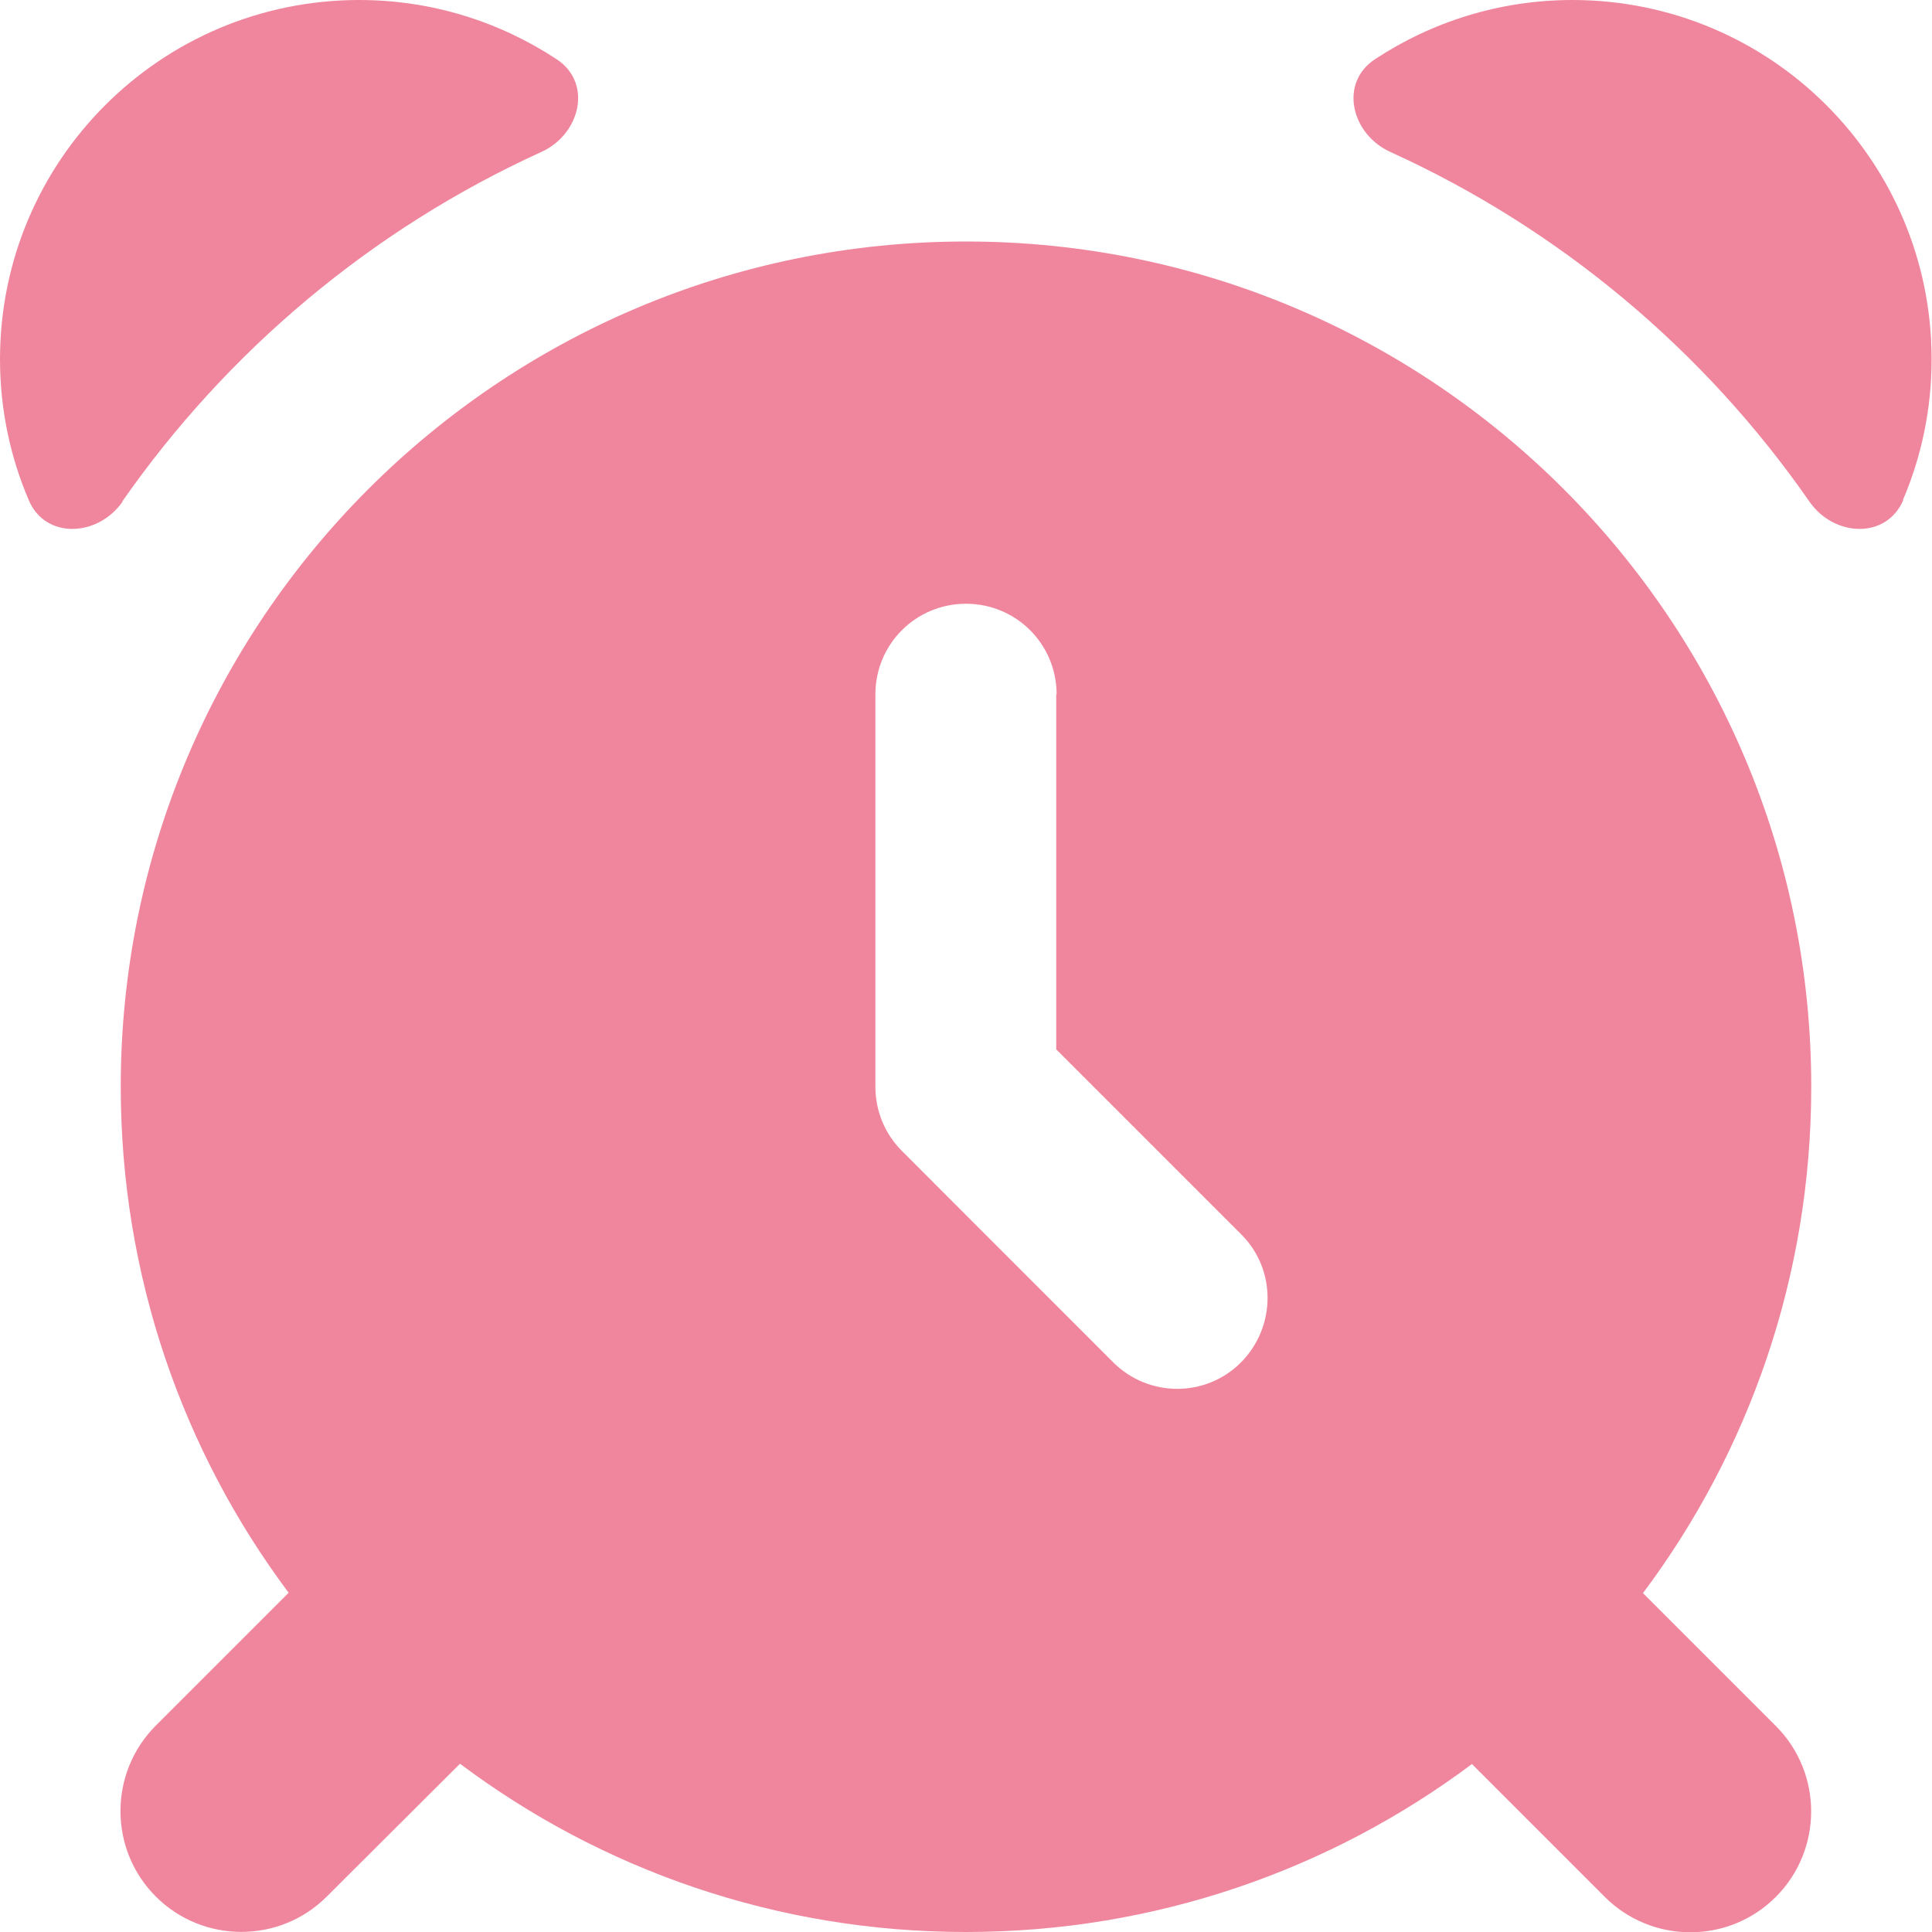 <svg width="20" height="20" viewBox="0 0 20 20" fill="none" xmlns="http://www.w3.org/2000/svg">
<g clip-path="url(#clip0_25_720)">
<path d="M19.703 5.176C19.527 5.586 18.984 5.559 18.73 5.191C17.645 3.629 16.148 2.371 14.395 1.574C13.988 1.391 13.859 0.859 14.234 0.613C14.82 0.227 15.523 0 16.277 0C18.332 0 19.996 1.664 19.996 3.719C19.996 4.234 19.891 4.727 19.699 5.176H19.703ZM1.27 5.191C1.016 5.559 0.469 5.586 0.297 5.176C0.105 4.727 0 4.234 0 3.719C0 1.664 1.664 0 3.719 0C4.473 0 5.176 0.227 5.762 0.613C6.137 0.859 6.008 1.391 5.602 1.574C3.852 2.371 2.355 3.629 1.266 5.191H1.27ZM15.242 18.258C13.781 19.352 11.965 20 10 20C8.035 20 6.219 19.352 4.762 18.258L3.383 19.633C2.895 20.121 2.102 20.121 1.613 19.633C1.125 19.145 1.125 18.352 1.613 17.863L2.988 16.488C1.898 15.031 1.25 13.215 1.25 11.25C1.25 6.418 5.168 2.5 10 2.5C14.832 2.5 18.75 6.418 18.75 11.25C18.75 13.215 18.102 15.031 17.008 16.492L18.383 17.867C18.871 18.355 18.871 19.148 18.383 19.637C17.895 20.125 17.102 20.125 16.613 19.637L15.238 18.262L15.242 18.258ZM10.938 7.188C10.938 6.668 10.52 6.25 10 6.25C9.48 6.25 9.062 6.668 9.062 7.188V11.25C9.062 11.5 9.16 11.738 9.336 11.914L11.523 14.102C11.891 14.469 12.484 14.469 12.848 14.102C13.211 13.734 13.215 13.141 12.848 12.777L10.934 10.863V7.188H10.938Z" fill="#F0869D"/>
</g>
<defs>
<clipPath id="clip0_25_720">
<rect width="20" height="20" fill="white"/>
</clipPath>
</defs>
</svg>
